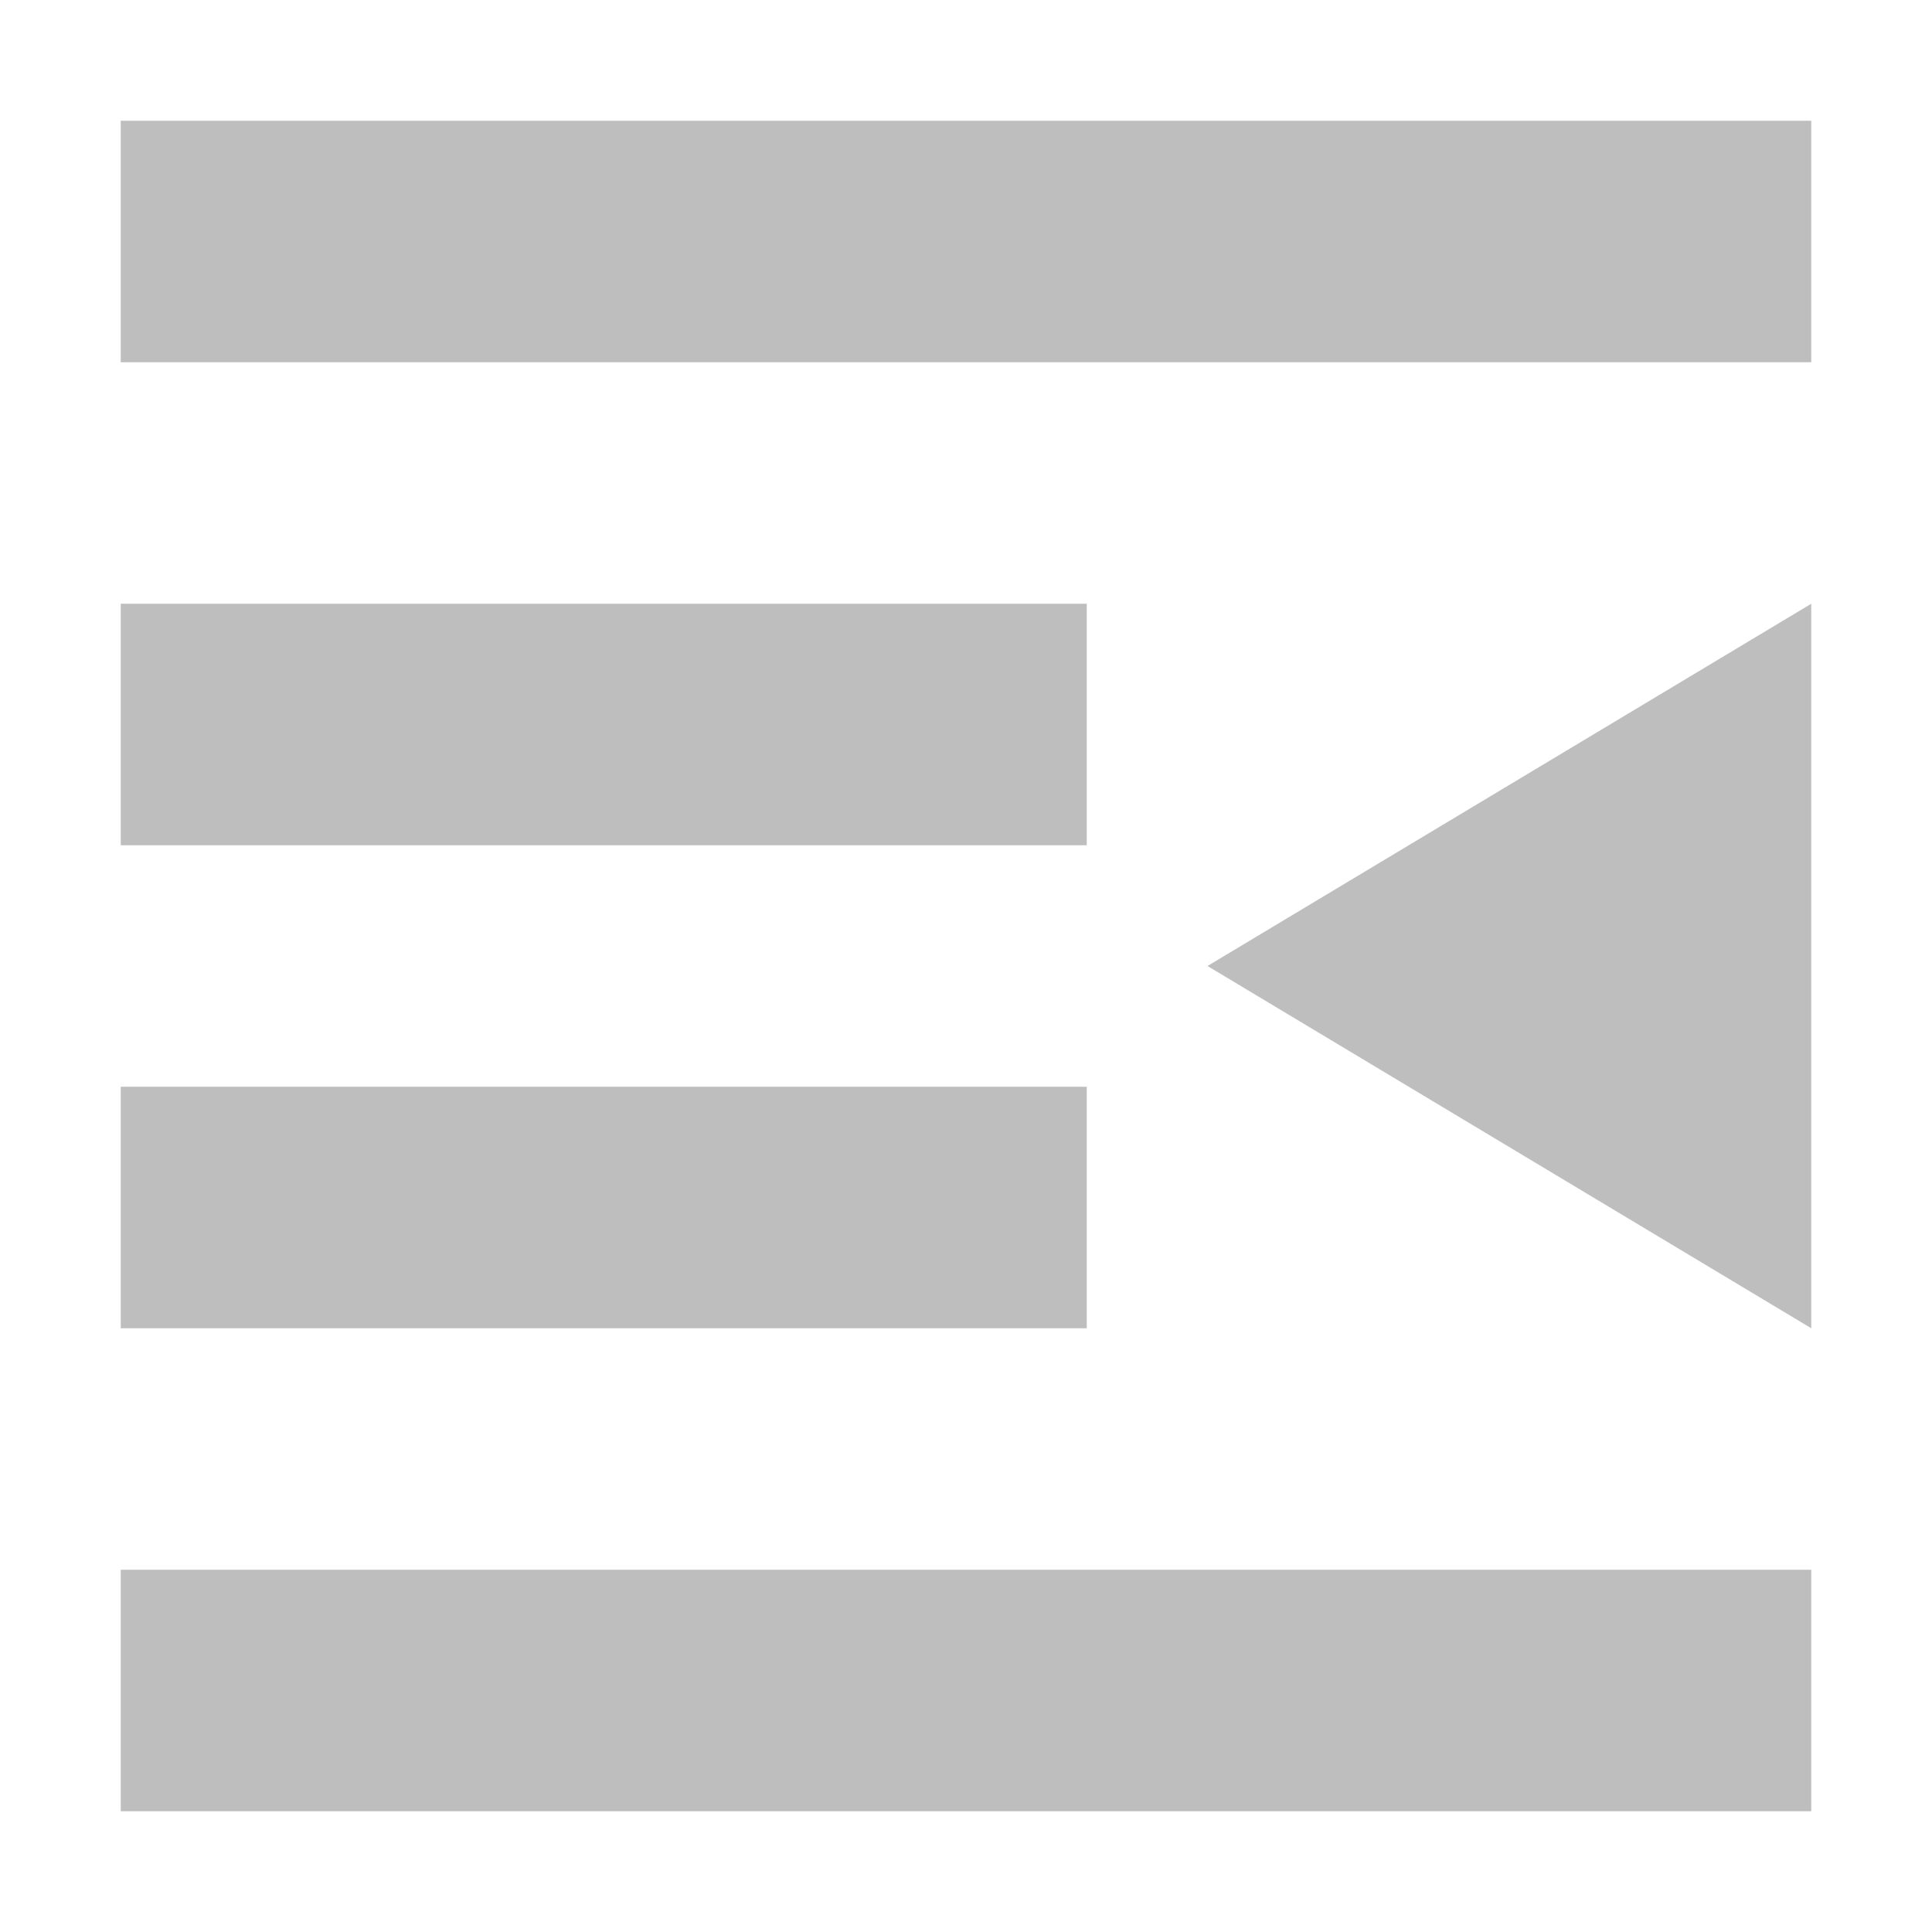 <svg xmlns="http://www.w3.org/2000/svg" width="16" height="16" version="1.1">
 <path style="fill:#bebebe" d="M 1,1 V 3 H 15 V 1 Z M 1,5 V 7 H 9 V 5 Z M 1,9 V 11 H 9 V 9 Z M 1,13 V 15 H 15 V 13 Z"/>
 <path style="fill:#bebebe" d="M 15,5 V 11 L 10,8 Z"/>
</svg>

